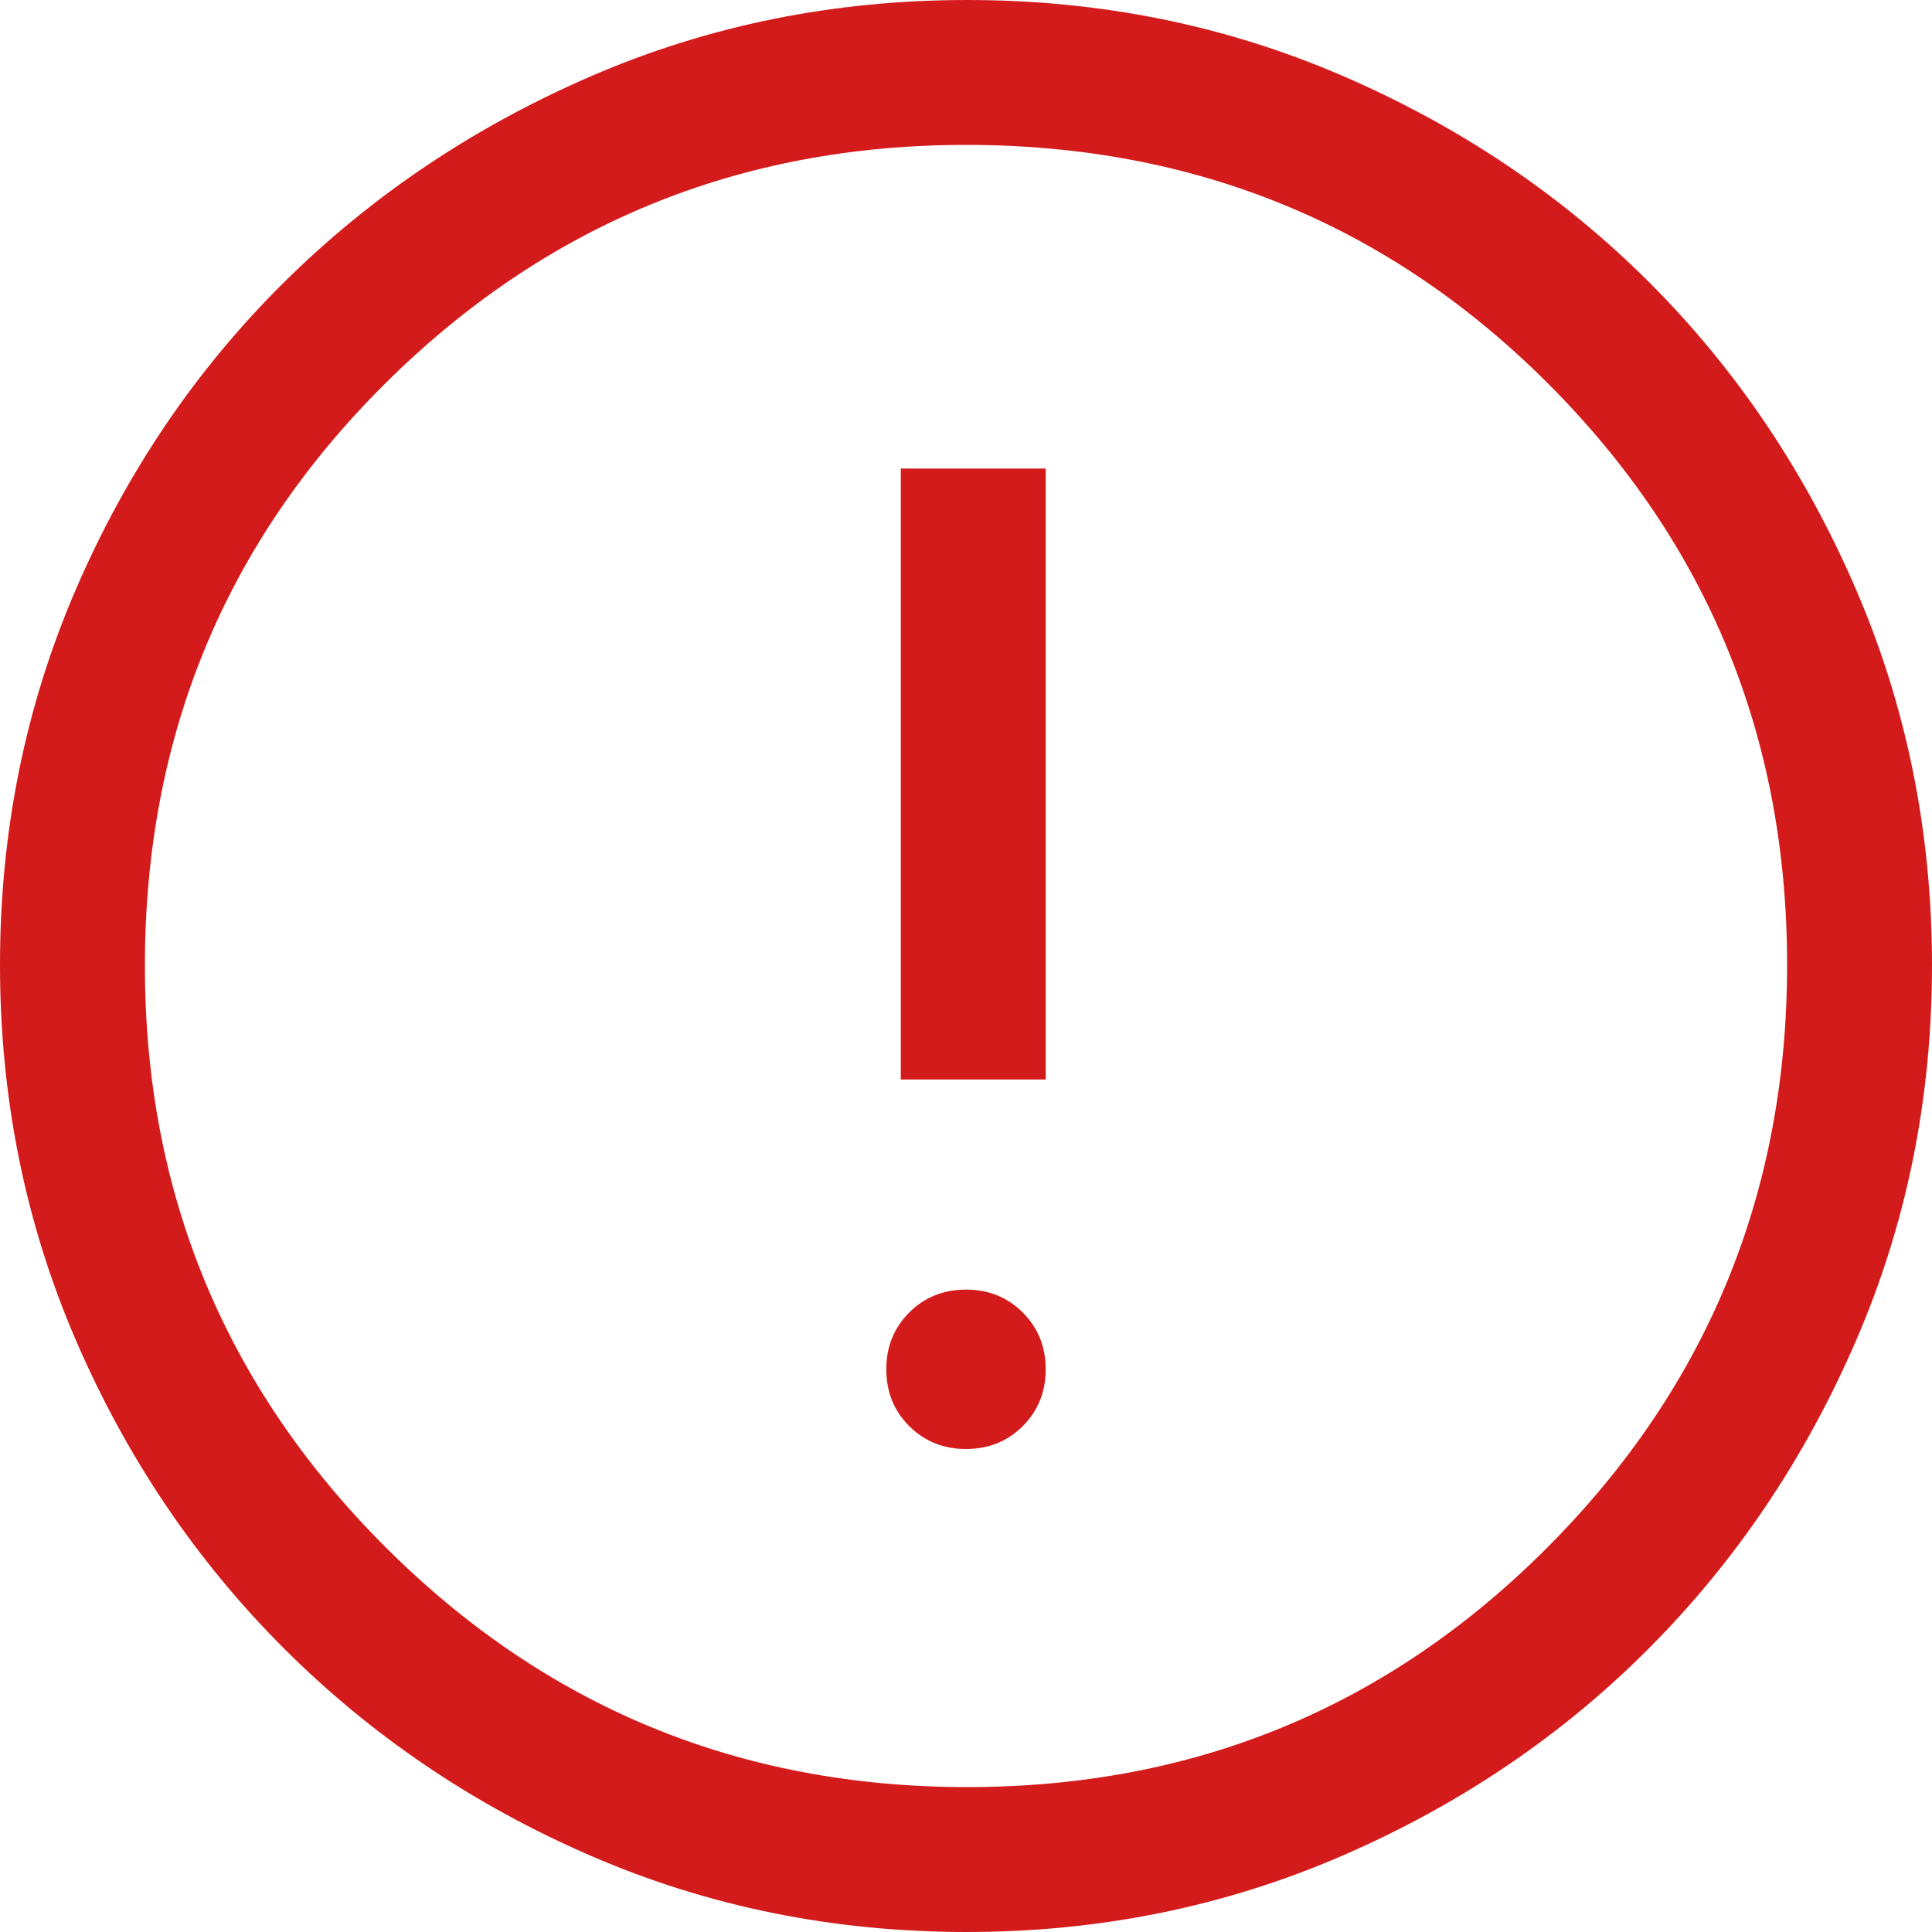 <svg width="32" height="32" viewBox="0 0 32 32" fill="none" xmlns="http://www.w3.org/2000/svg">
<path d="M15.999 24C16.373 24 16.687 23.874 16.94 23.621C17.193 23.368 17.32 23.055 17.32 22.681C17.32 22.307 17.194 21.993 16.941 21.74C16.688 21.487 16.375 21.36 16.001 21.36C15.627 21.36 15.313 21.486 15.06 21.739C14.807 21.992 14.68 22.305 14.68 22.679C14.68 23.053 14.806 23.367 15.059 23.62C15.312 23.873 15.626 24 15.999 24ZM14.92 17.88H17.32V7.76H14.92V17.88ZM16.011 32C13.804 32 11.731 31.58 9.791 30.74C7.85 29.9 6.153 28.753 4.7 27.3C3.247 25.847 2.1 24.149 1.26 22.206C0.42 20.264 0 18.189 0 15.98C0 13.771 0.42 11.696 1.26 9.754C2.1 7.811 3.247 6.12 4.7 4.68C6.153 3.24 7.851 2.1 9.794 1.26C11.736 0.42 13.812 0 16.02 0C18.229 0 20.304 0.42 22.246 1.26C24.189 2.1 25.88 3.24 27.32 4.68C28.76 6.12 29.9 7.813 30.74 9.76C31.58 11.707 32 13.783 32 15.989C32 18.196 31.58 20.269 30.74 22.209C29.9 24.15 28.76 25.844 27.32 27.293C25.88 28.741 24.187 29.888 22.24 30.733C20.293 31.578 18.217 32 16.011 32ZM16.02 29.6C19.793 29.6 23 28.273 25.64 25.62C28.28 22.967 29.6 19.753 29.6 15.98C29.6 12.207 28.282 9 25.648 6.36C23.012 3.72 19.797 2.4 16 2.4C12.24 2.4 9.033 3.717 6.38 6.352C3.727 8.987 2.4 12.203 2.4 16C2.4 19.76 3.727 22.967 6.38 25.62C9.033 28.273 12.247 29.6 16.02 29.6Z" fill="#D41B1B"/>
</svg>
